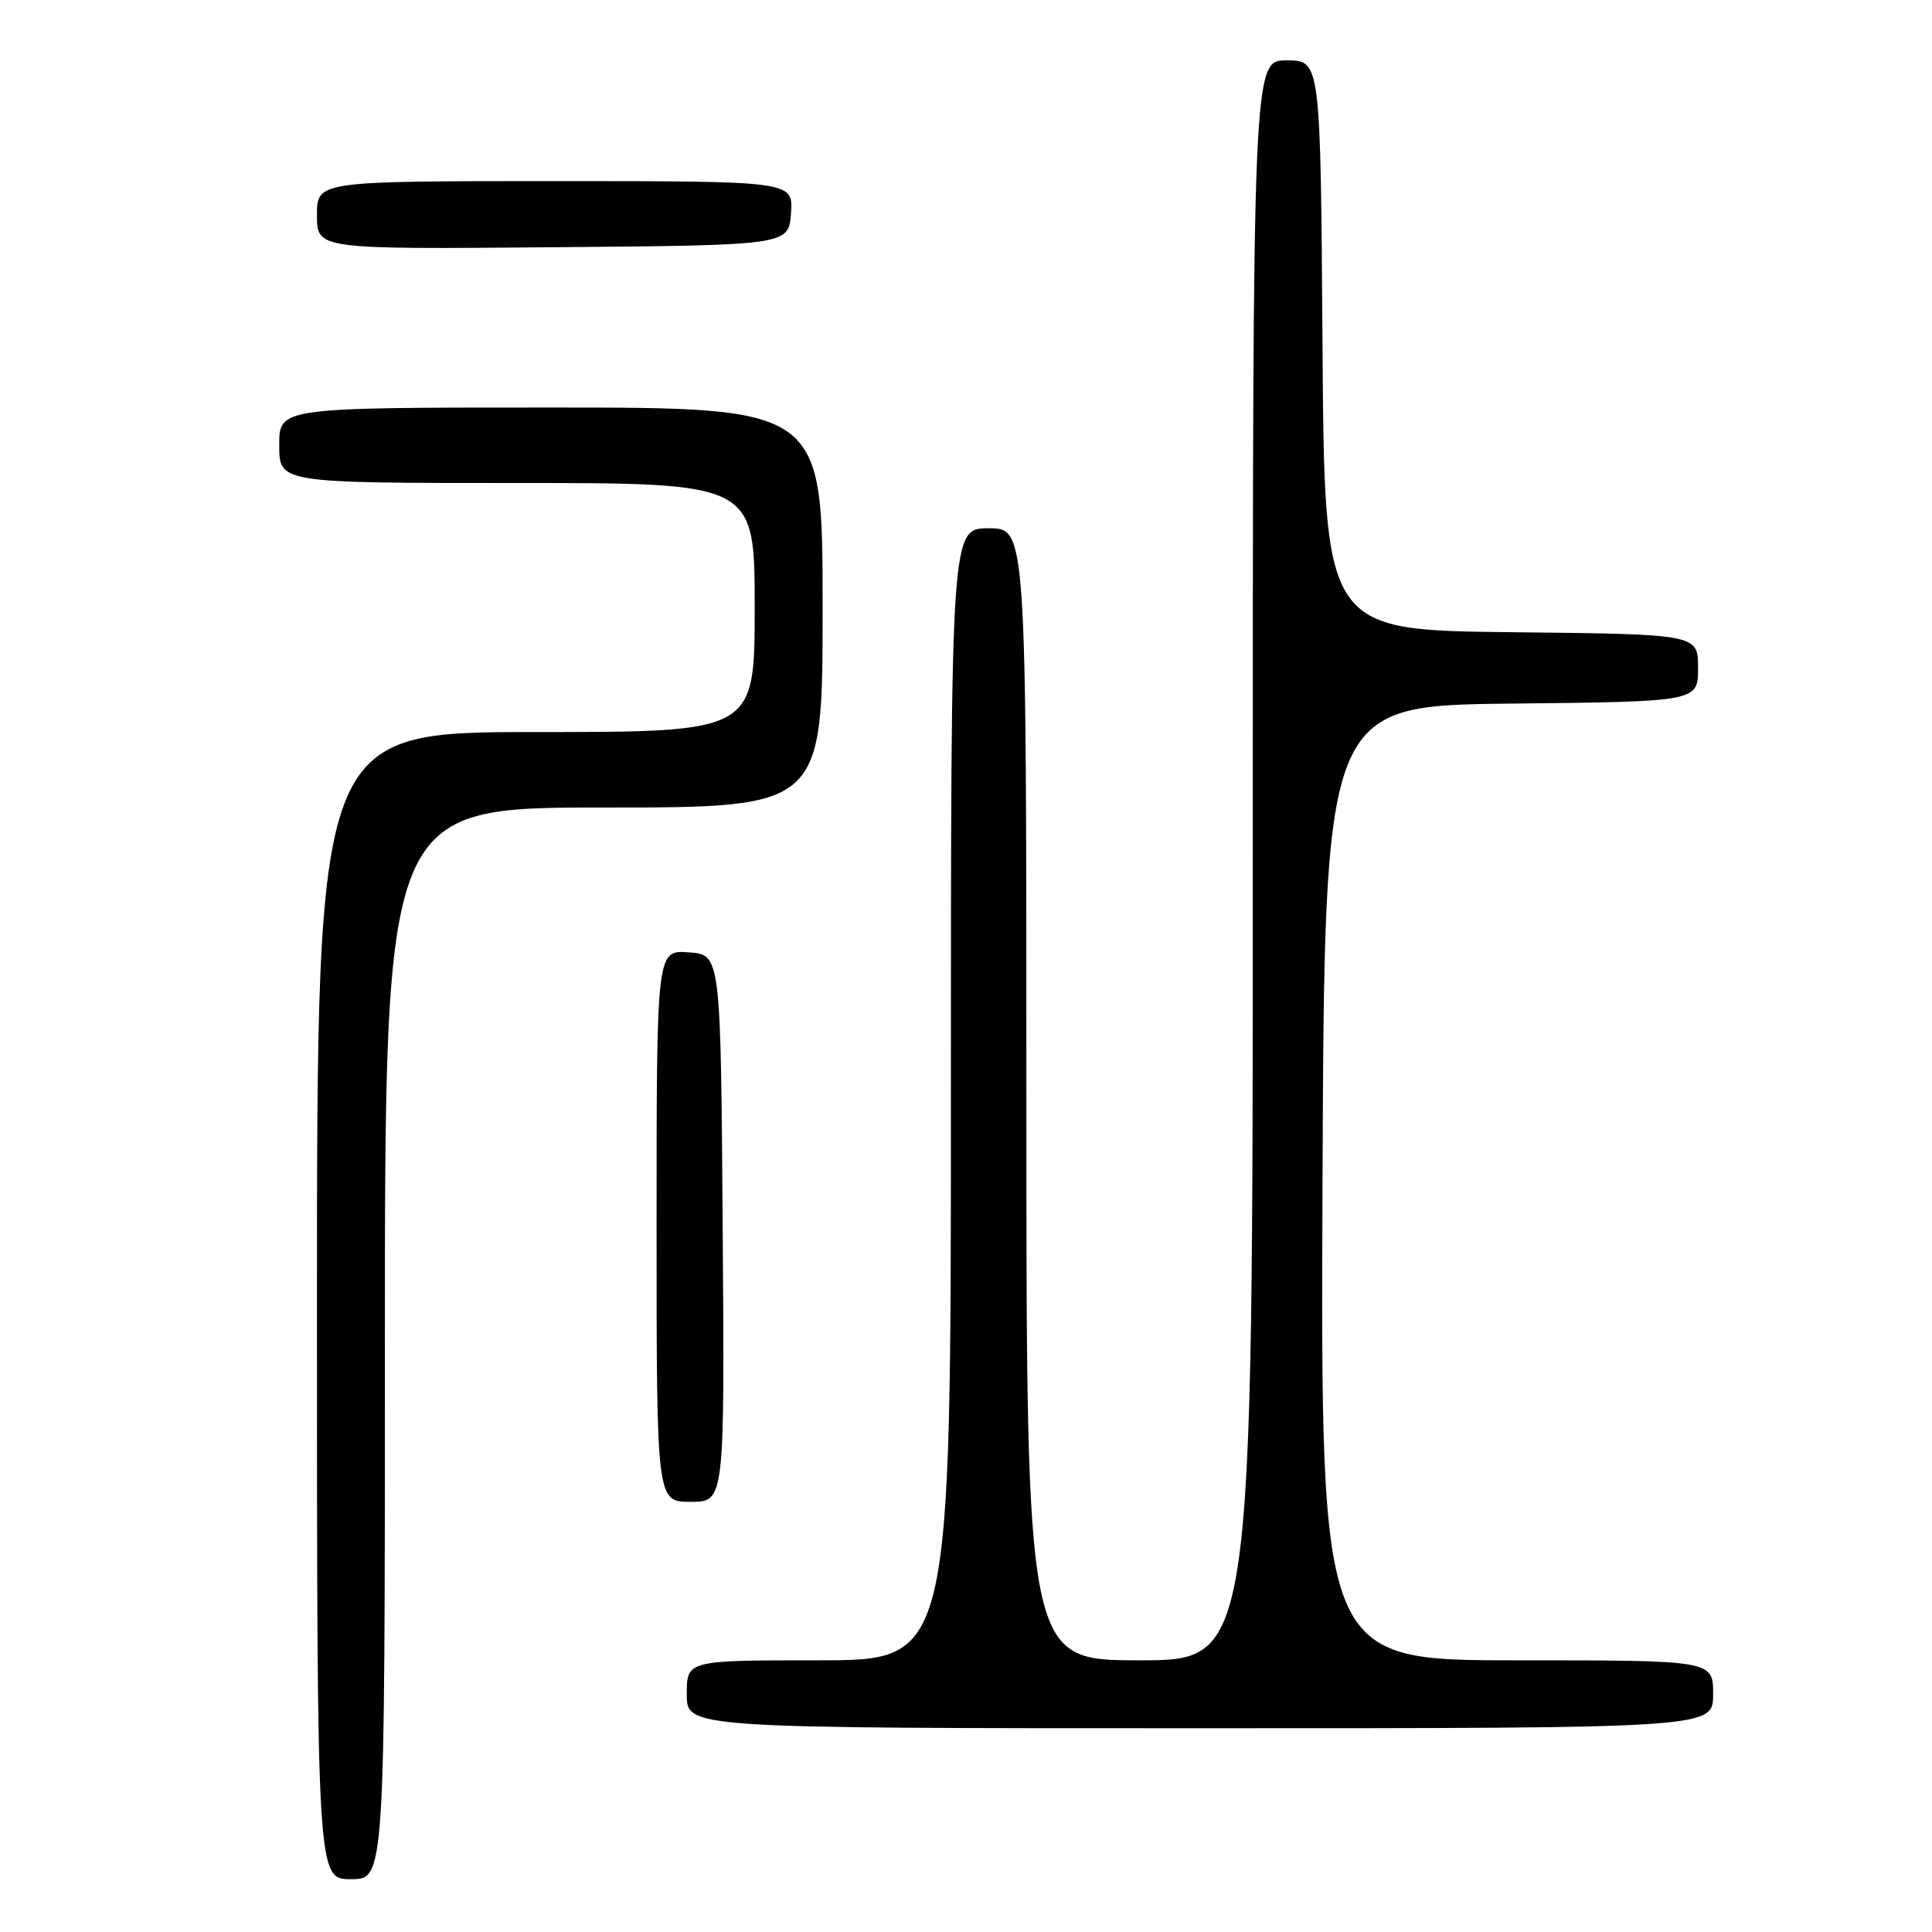 <?xml version="1.0" encoding="UTF-8" standalone="no"?>
<!DOCTYPE svg PUBLIC "-//W3C//DTD SVG 1.1//EN" "http://www.w3.org/Graphics/SVG/1.1/DTD/svg11.dtd" >
<svg xmlns="http://www.w3.org/2000/svg" xmlns:xlink="http://www.w3.org/1999/xlink" version="1.1" viewBox="0 0 256 256">
 <g >
 <path fill="currentColor"
d=" M 51.00 178.00 C 51.00 107.00 51.00 107.00 80.00 107.00 C 109.00 107.00 109.00 107.00 109.00 80.50 C 109.00 54.00 109.00 54.00 73.00 54.00 C 37.00 54.00 37.00 54.00 37.00 59.00 C 37.00 64.00 37.00 64.00 68.50 64.00 C 100.00 64.00 100.00 64.00 100.00 80.50 C 100.00 97.00 100.00 97.00 71.00 97.00 C 42.00 97.00 42.00 97.00 42.00 173.00 C 42.00 249.00 42.00 249.00 46.50 249.00 C 51.00 249.00 51.00 249.00 51.00 178.00 Z  M 227.00 224.50 C 227.00 220.00 227.00 220.00 200.99 220.00 C 174.99 220.00 174.99 220.00 175.24 156.75 C 175.50 93.50 175.50 93.50 200.25 93.23 C 225.00 92.97 225.00 92.97 225.00 88.50 C 225.00 84.03 225.00 84.03 200.25 83.77 C 175.50 83.50 175.50 83.50 175.24 45.75 C 174.98 8.00 174.98 8.00 170.49 8.00 C 166.00 8.00 166.00 8.00 166.00 114.00 C 166.00 220.00 166.00 220.00 151.00 220.00 C 136.00 220.00 136.00 220.00 136.00 145.00 C 136.00 70.00 136.00 70.00 131.00 70.00 C 126.00 70.00 126.00 70.00 126.00 145.00 C 126.00 220.00 126.00 220.00 108.50 220.00 C 91.00 220.00 91.00 220.00 91.00 224.50 C 91.00 229.00 91.00 229.00 159.00 229.00 C 227.00 229.00 227.00 229.00 227.00 224.50 Z  M 95.76 162.75 C 95.50 126.50 95.50 126.50 91.25 126.19 C 87.00 125.89 87.00 125.89 87.00 162.44 C 87.00 199.00 87.00 199.00 91.51 199.00 C 96.02 199.00 96.02 199.00 95.76 162.75 Z  M 104.81 28.25 C 105.11 24.00 105.11 24.00 73.56 24.00 C 42.00 24.00 42.00 24.00 42.00 28.51 C 42.00 33.03 42.00 33.03 73.25 32.76 C 104.50 32.50 104.50 32.50 104.81 28.25 Z "/>
</g>
</svg>